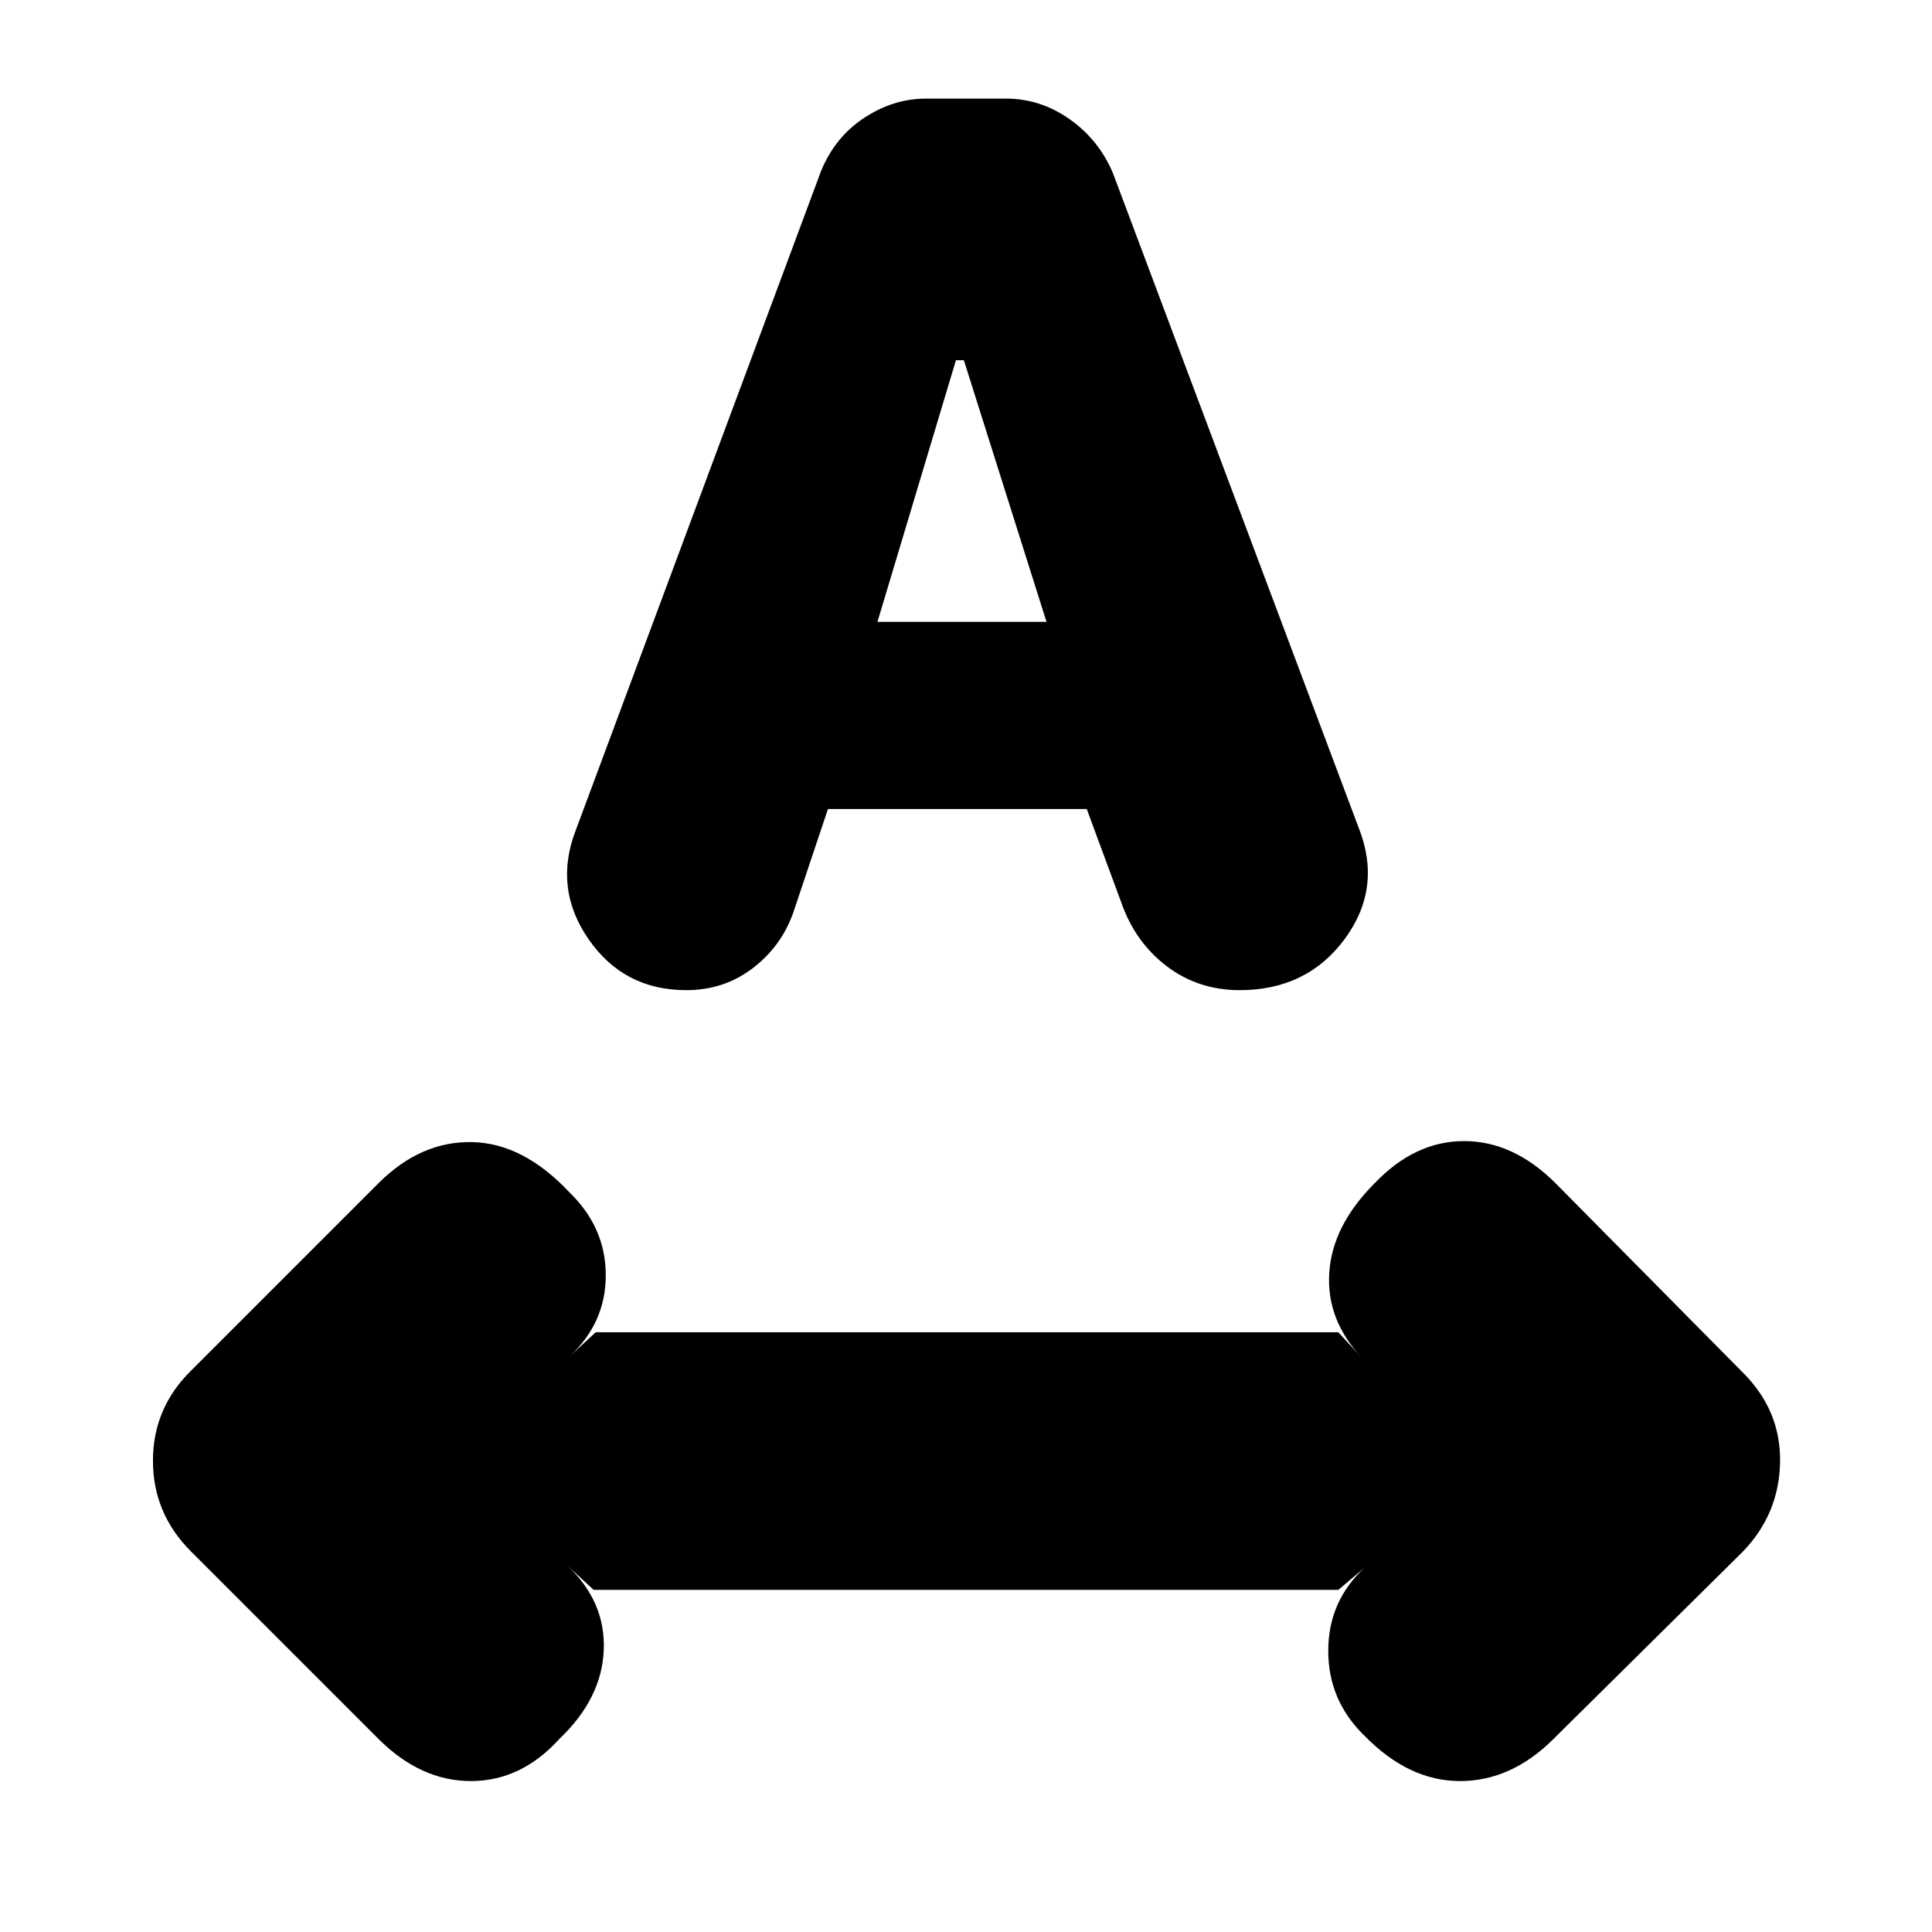 <svg xmlns="http://www.w3.org/2000/svg" height="20" viewBox="0 -960 960 960" width="20"><path d="M278-96q-19 21-44 21t-46-21l-93.14-93.14Q76-208 76-234.18T95-279l93-93q21-21 46.5-20.5t48.5 25.02q18 17.48 18 41.15 0 23.66-18 40.33l13-12h369l12 13q-18-19-16.5-42.5T683-372q20-21 44.5-21t45.5 21l93.14 94.14Q885-259 884.5-233.32T866-189l-94 93q-21 21-46.5 21T678-97.52q-18-17.48-18-42.15 0-24.66 18-41.33l-13 11H295l-13-12q19 18 18 42t-22 44Zm8-451.21 122.04-327.97Q415-892 429.5-901.5t30.58-9.5h39.84q17.08 0 31.58 10.23T553-874l122 325q12 30-6.76 55.5Q649.47-468 616-468q-20.68 0-36.4-12-15.72-12-22.6-32l-17-46H411.4l-17.21 51.41q-5.91 16.8-20.18 27.7Q359.73-468 341-468q-31 0-48.5-25.25-17.5-25.24-6.5-53.96ZM436-651h84l-41.06-130H475l-39 130Z"/></svg>